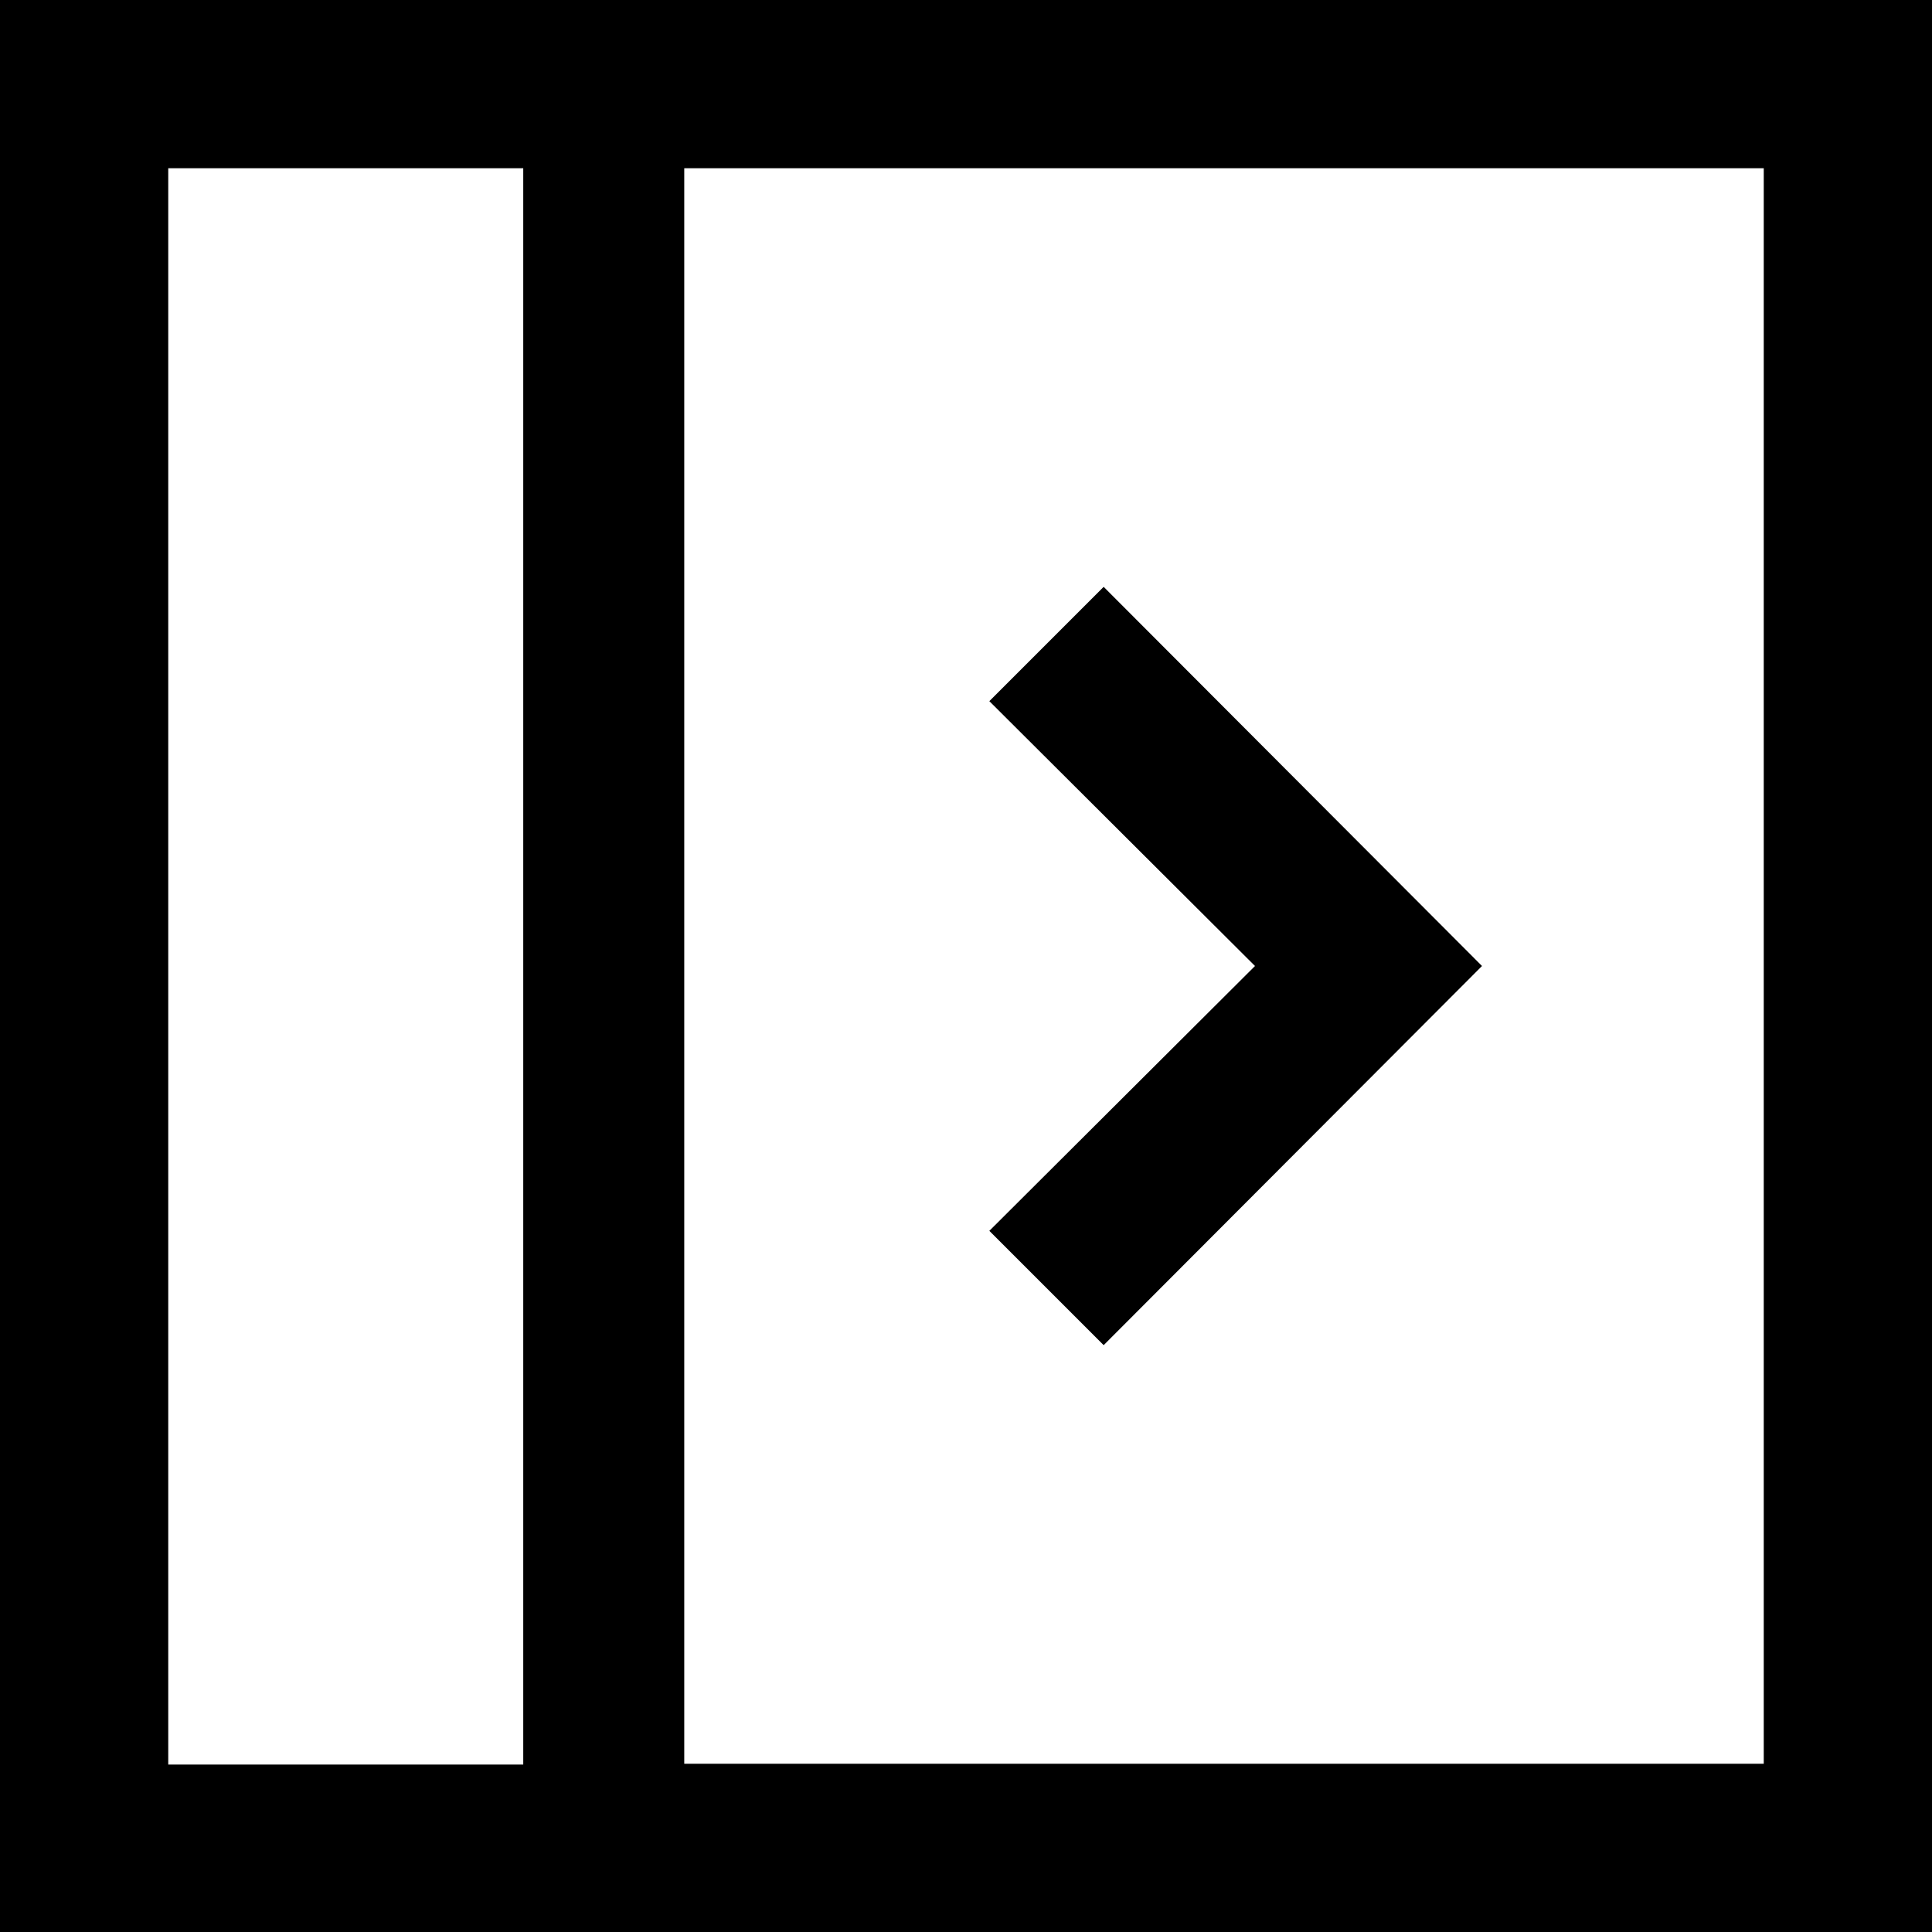 <?xml version="1.0" encoding="UTF-8"?>
<svg id="Layer_2" data-name="Layer 2" xmlns="http://www.w3.org/2000/svg" viewBox="0 0 24 24">
  <path d="M0,24h24V0H0v24ZM21.91,21.91h-13.41V2.09h13.41v19.83ZM2.09,2.09h4.41v19.83H2.09V2.09Z"/>
  <polygon points="12.29 15.29 13.71 16.71 18.41 12 13.71 7.29 12.29 8.71 15.59 12 12.29 15.29"/>
</svg>